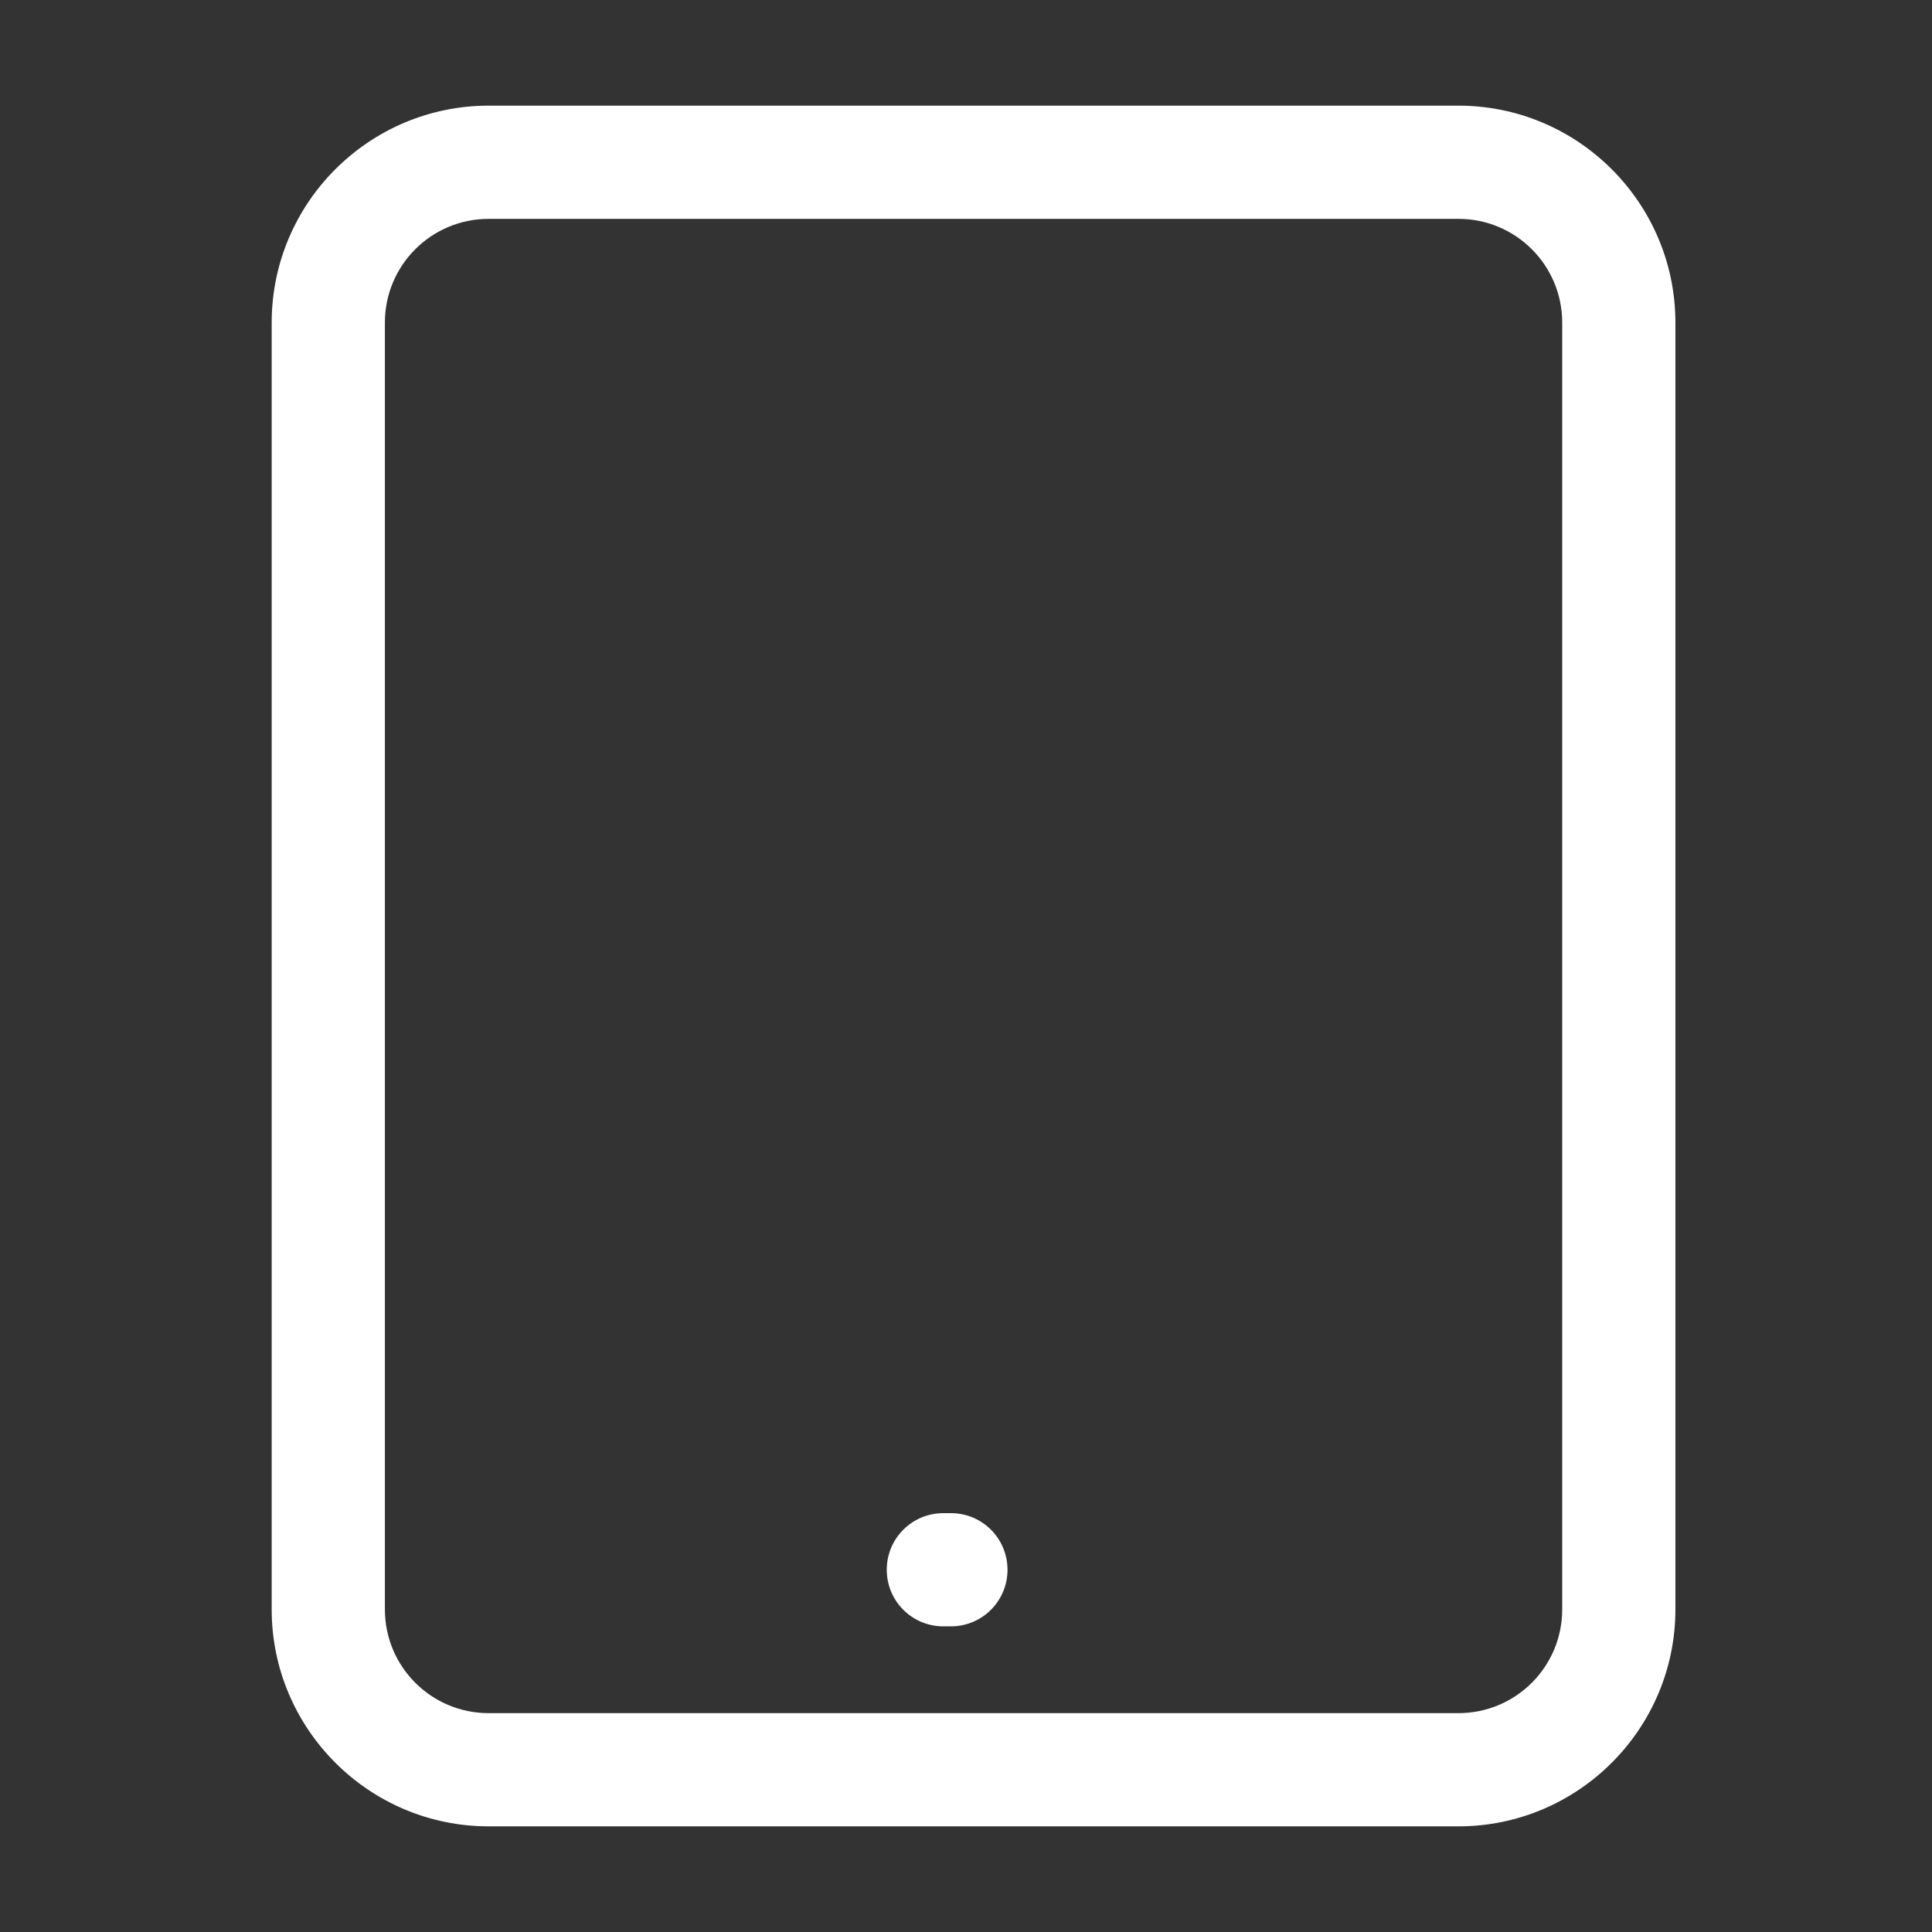 <?xml version="1.0" encoding="utf-8"?>
<!-- Generator: Adobe Illustrator 25.0.1, SVG Export Plug-In . SVG Version: 6.00 Build 0)  -->
<svg version="1.1" id="Capa_1" xmlns="http://www.w3.org/2000/svg" xmlns:xlink="http://www.w3.org/1999/xlink" x="0px" y="0px"
	 viewBox="0 0 512 512" style="enable-background:new 0 0 512 512;" xml:space="preserve">
<rect x="0" y="0" width="512" height="512" fill="#333333" stroke="none"/>
<style type="text/css">
	.st0{fill:#FFFFFF;}
</style>
<path id="XMLID_107_" class="st0" d="M444,426.5v-341c0-31.7-25.8-57.5-57.5-57.5h-257C97.8,28,72,53.8,72,85.5v341
	c0,31.7,25.8,57.5,57.5,57.5h257C418.2,484,444,458.2,444,426.5z M386.5,58c15.2,0,27.5,12.3,27.5,27.5v341
	c0,15.2-12.3,27.5-27.5,27.5h-257c-15.2,0-27.5-12.3-27.5-27.5v-341c0-15.2,12.3-27.5,27.5-27.5H386.5z"/>
<path id="XMLID_122_" class="st0" d="M267,416c0-8.3-6.7-15-15-15h-2c-8.3,0-15,6.7-15,15s6.7,15,15,15h2
	C260.3,431,267,424.3,267,416z"/>
</svg>
